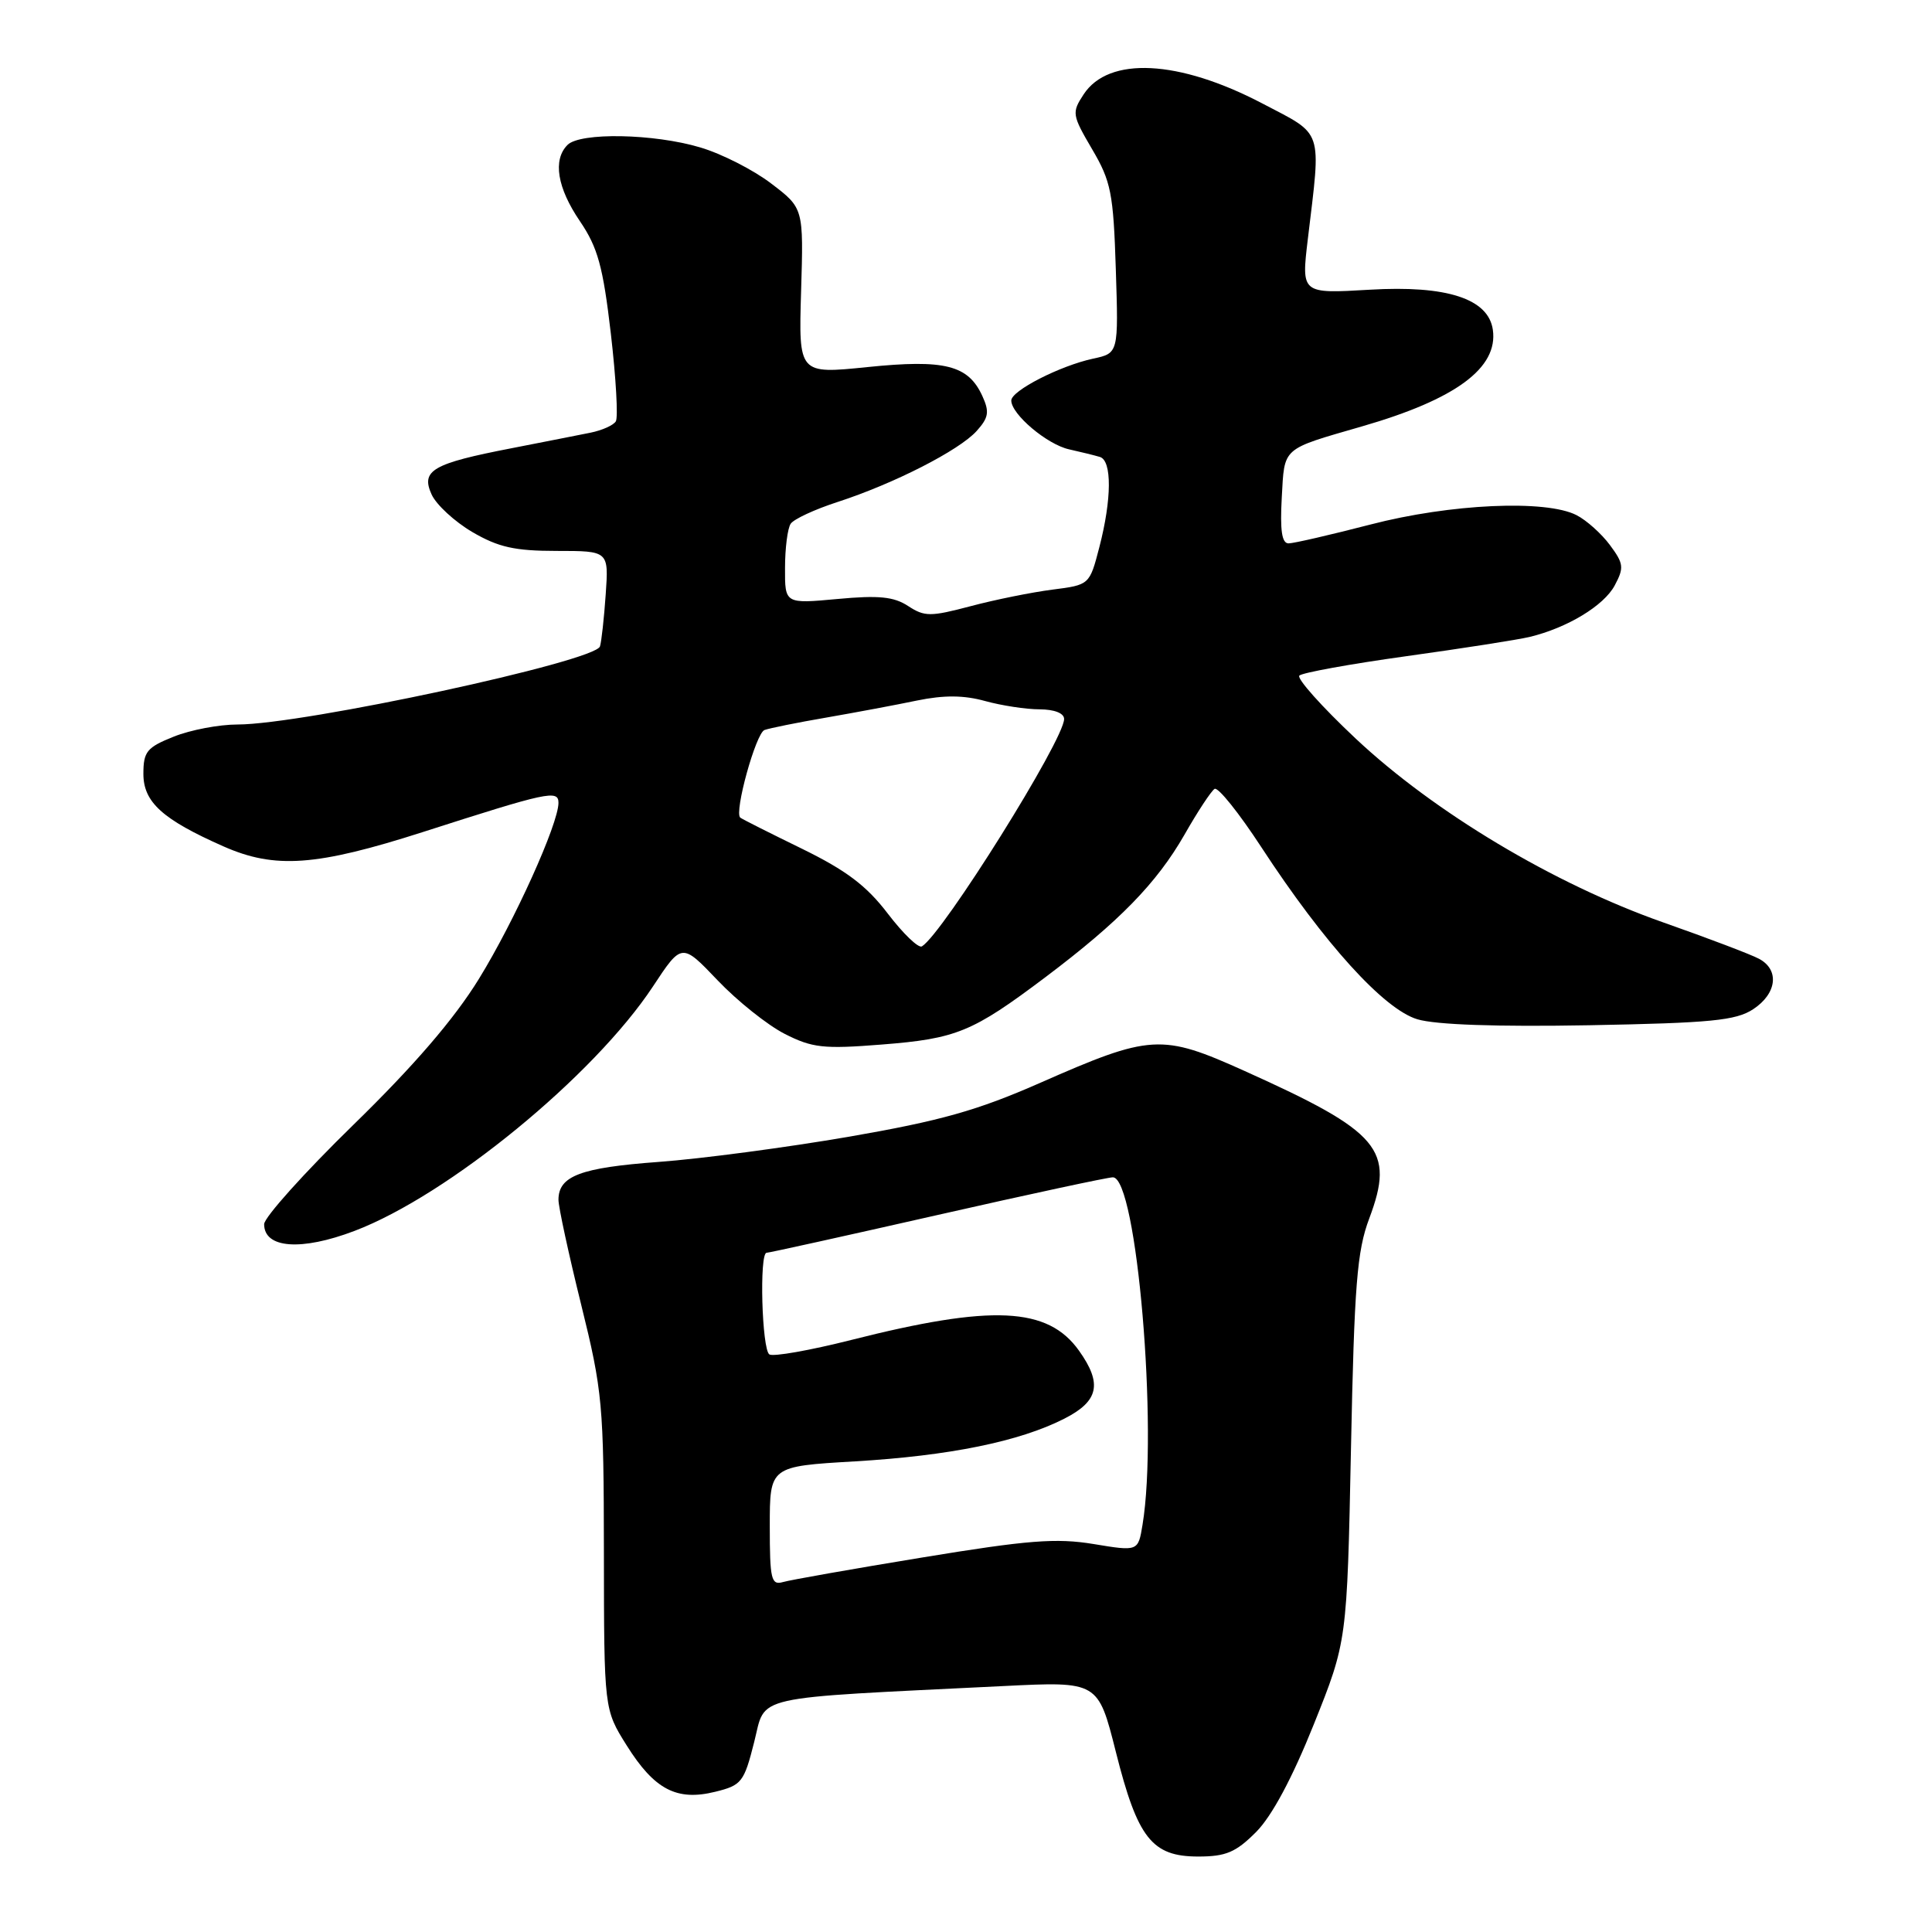 <?xml version="1.0" encoding="UTF-8" standalone="no"?>
<!DOCTYPE svg PUBLIC "-//W3C//DTD SVG 1.1//EN" "http://www.w3.org/Graphics/SVG/1.1/DTD/svg11.dtd" >
<svg xmlns="http://www.w3.org/2000/svg" xmlns:xlink="http://www.w3.org/1999/xlink" version="1.1" viewBox="0 0 256 256">
 <g >
 <path fill="currentColor"
d=" M 166.44 242.75 C 168.53 240.65 171.23 235.61 174.08 228.50 C 178.49 217.50 178.49 217.50 179.01 192.00 C 179.45 170.26 179.81 165.76 181.43 161.46 C 184.86 152.32 182.91 150.01 164.94 141.92 C 153.89 136.94 152.50 137.02 137.72 143.53 C 129.48 147.15 124.61 148.52 112.50 150.62 C 104.25 152.04 92.90 153.55 87.28 153.96 C 76.92 154.72 74.00 155.82 74.00 158.98 C 74.00 159.93 75.35 166.17 77.00 172.84 C 79.84 184.33 80.00 186.06 80.02 205.73 C 80.04 226.50 80.04 226.50 83.04 231.28 C 86.71 237.13 89.67 238.68 94.77 237.42 C 98.27 236.56 98.59 236.15 99.93 230.84 C 101.54 224.51 98.98 225.09 133.00 223.41 C 145.50 222.79 145.50 222.79 147.86 232.15 C 150.74 243.59 152.64 246.00 158.77 246.00 C 162.44 246.00 163.76 245.44 166.44 242.75 Z  M 46.98 163.10 C 59.39 158.38 78.68 142.58 86.52 130.71 C 90.34 124.92 90.34 124.92 95.09 129.90 C 97.70 132.64 101.70 135.83 103.97 136.99 C 107.63 138.85 109.11 139.02 116.80 138.41 C 126.74 137.63 128.84 136.77 138.50 129.50 C 148.31 122.11 153.26 117.03 156.95 110.60 C 158.69 107.54 160.49 104.81 160.94 104.53 C 161.40 104.26 164.18 107.73 167.13 112.25 C 175.48 125.03 183.37 133.73 187.81 135.06 C 190.25 135.79 198.34 136.07 210.59 135.85 C 226.71 135.55 230.00 135.23 232.30 133.73 C 235.45 131.66 235.82 128.51 233.09 127.05 C 232.04 126.48 226.29 124.30 220.32 122.20 C 205.90 117.12 190.03 107.63 179.63 97.86 C 175.16 93.66 171.80 89.90 172.17 89.52 C 172.54 89.14 178.92 87.98 186.34 86.95 C 193.77 85.92 201.11 84.77 202.67 84.40 C 207.66 83.20 212.53 80.26 213.96 77.57 C 215.21 75.23 215.15 74.68 213.33 72.23 C 212.22 70.73 210.23 68.94 208.90 68.26 C 204.84 66.18 192.18 66.75 181.60 69.50 C 176.30 70.87 171.42 72.00 170.74 72.00 C 169.85 72.00 169.60 70.28 169.84 65.94 C 170.22 59.17 169.73 59.61 180.50 56.49 C 192.90 52.91 198.53 48.75 197.81 43.70 C 197.23 39.58 191.70 37.78 181.47 38.39 C 172.43 38.92 172.43 38.92 173.29 31.71 C 175.07 16.85 175.45 18.00 167.25 13.70 C 156.19 7.91 146.91 7.44 143.59 12.50 C 142.00 14.92 142.05 15.23 144.71 19.77 C 147.22 24.03 147.53 25.61 147.85 35.65 C 148.21 46.80 148.21 46.80 144.85 47.52 C 140.45 48.47 134.00 51.77 134.00 53.07 C 134.00 54.89 138.75 58.90 141.66 59.54 C 143.22 59.89 145.06 60.34 145.75 60.55 C 147.35 61.05 147.32 66.13 145.67 72.50 C 144.37 77.50 144.37 77.50 139.44 78.13 C 136.72 78.48 131.85 79.46 128.62 80.32 C 123.28 81.73 122.52 81.73 120.33 80.30 C 118.44 79.06 116.43 78.86 110.96 79.37 C 104.00 80.01 104.00 80.01 104.02 75.26 C 104.02 72.64 104.36 70.00 104.77 69.40 C 105.17 68.79 107.97 67.49 111.00 66.51 C 118.45 64.09 127.09 59.68 129.41 57.11 C 131.00 55.34 131.13 54.58 130.17 52.48 C 128.30 48.38 125.20 47.59 114.94 48.64 C 105.82 49.57 105.82 49.57 106.15 38.58 C 106.48 27.58 106.48 27.58 102.19 24.32 C 99.84 22.52 95.60 20.36 92.77 19.53 C 86.64 17.70 76.88 17.52 75.20 19.20 C 73.22 21.18 73.83 24.89 76.85 29.32 C 79.21 32.80 79.90 35.30 80.94 44.20 C 81.62 50.08 81.92 55.31 81.60 55.83 C 81.29 56.35 79.78 57.02 78.26 57.33 C 76.74 57.64 72.03 58.56 67.80 59.39 C 57.31 61.42 55.74 62.33 57.19 65.52 C 57.81 66.88 60.24 69.12 62.59 70.50 C 66.03 72.51 68.20 73.00 73.76 73.00 C 80.66 73.00 80.66 73.00 80.26 78.75 C 80.04 81.91 79.70 85.02 79.50 85.65 C 78.88 87.65 40.14 96.00 31.47 96.00 C 29.03 96.00 25.23 96.72 23.02 97.61 C 19.46 99.03 19.00 99.59 19.00 102.54 C 19.00 106.29 21.53 108.58 29.61 112.15 C 36.44 115.17 41.93 114.77 56.06 110.24 C 72.59 104.93 74.00 104.62 74.00 106.38 C 74.00 109.15 68.16 122.08 63.45 129.72 C 60.19 135.01 54.88 141.19 46.83 149.04 C 40.32 155.39 35.00 161.32 35.00 162.21 C 35.00 165.42 39.91 165.79 46.98 163.10 Z  M 102.00 202.22 C 102.00 194.30 102.00 194.30 113.25 193.64 C 125.81 192.90 135.09 191.01 141.03 187.98 C 145.59 185.66 146.09 183.35 142.98 178.98 C 138.84 173.16 131.47 172.82 112.76 177.56 C 107.34 178.93 102.48 179.79 101.95 179.47 C 100.95 178.85 100.59 166.00 101.58 166.00 C 101.90 166.00 112.08 163.75 124.20 161.00 C 136.32 158.25 146.79 156.00 147.46 156.00 C 150.63 156.00 153.48 189.40 151.39 202.04 C 150.81 205.57 150.81 205.57 144.89 204.59 C 139.95 203.78 136.21 204.07 122.24 206.37 C 113.03 207.88 104.71 209.35 103.75 209.63 C 102.19 210.08 102.00 209.28 102.00 202.22 Z  M 117.64 121.06 C 114.81 117.35 112.13 115.33 106.22 112.44 C 101.98 110.37 98.32 108.53 98.09 108.34 C 97.25 107.66 100.15 97.16 101.30 96.73 C 101.96 96.49 105.65 95.74 109.50 95.08 C 113.35 94.41 118.76 93.40 121.53 92.82 C 125.10 92.09 127.72 92.11 130.53 92.89 C 132.71 93.49 135.96 93.99 137.75 93.99 C 139.71 94.00 141.00 94.50 141.00 95.27 C 141.00 98.03 124.96 123.67 122.16 125.40 C 121.71 125.68 119.68 123.73 117.64 121.06 Z "/>
</g>
</svg>